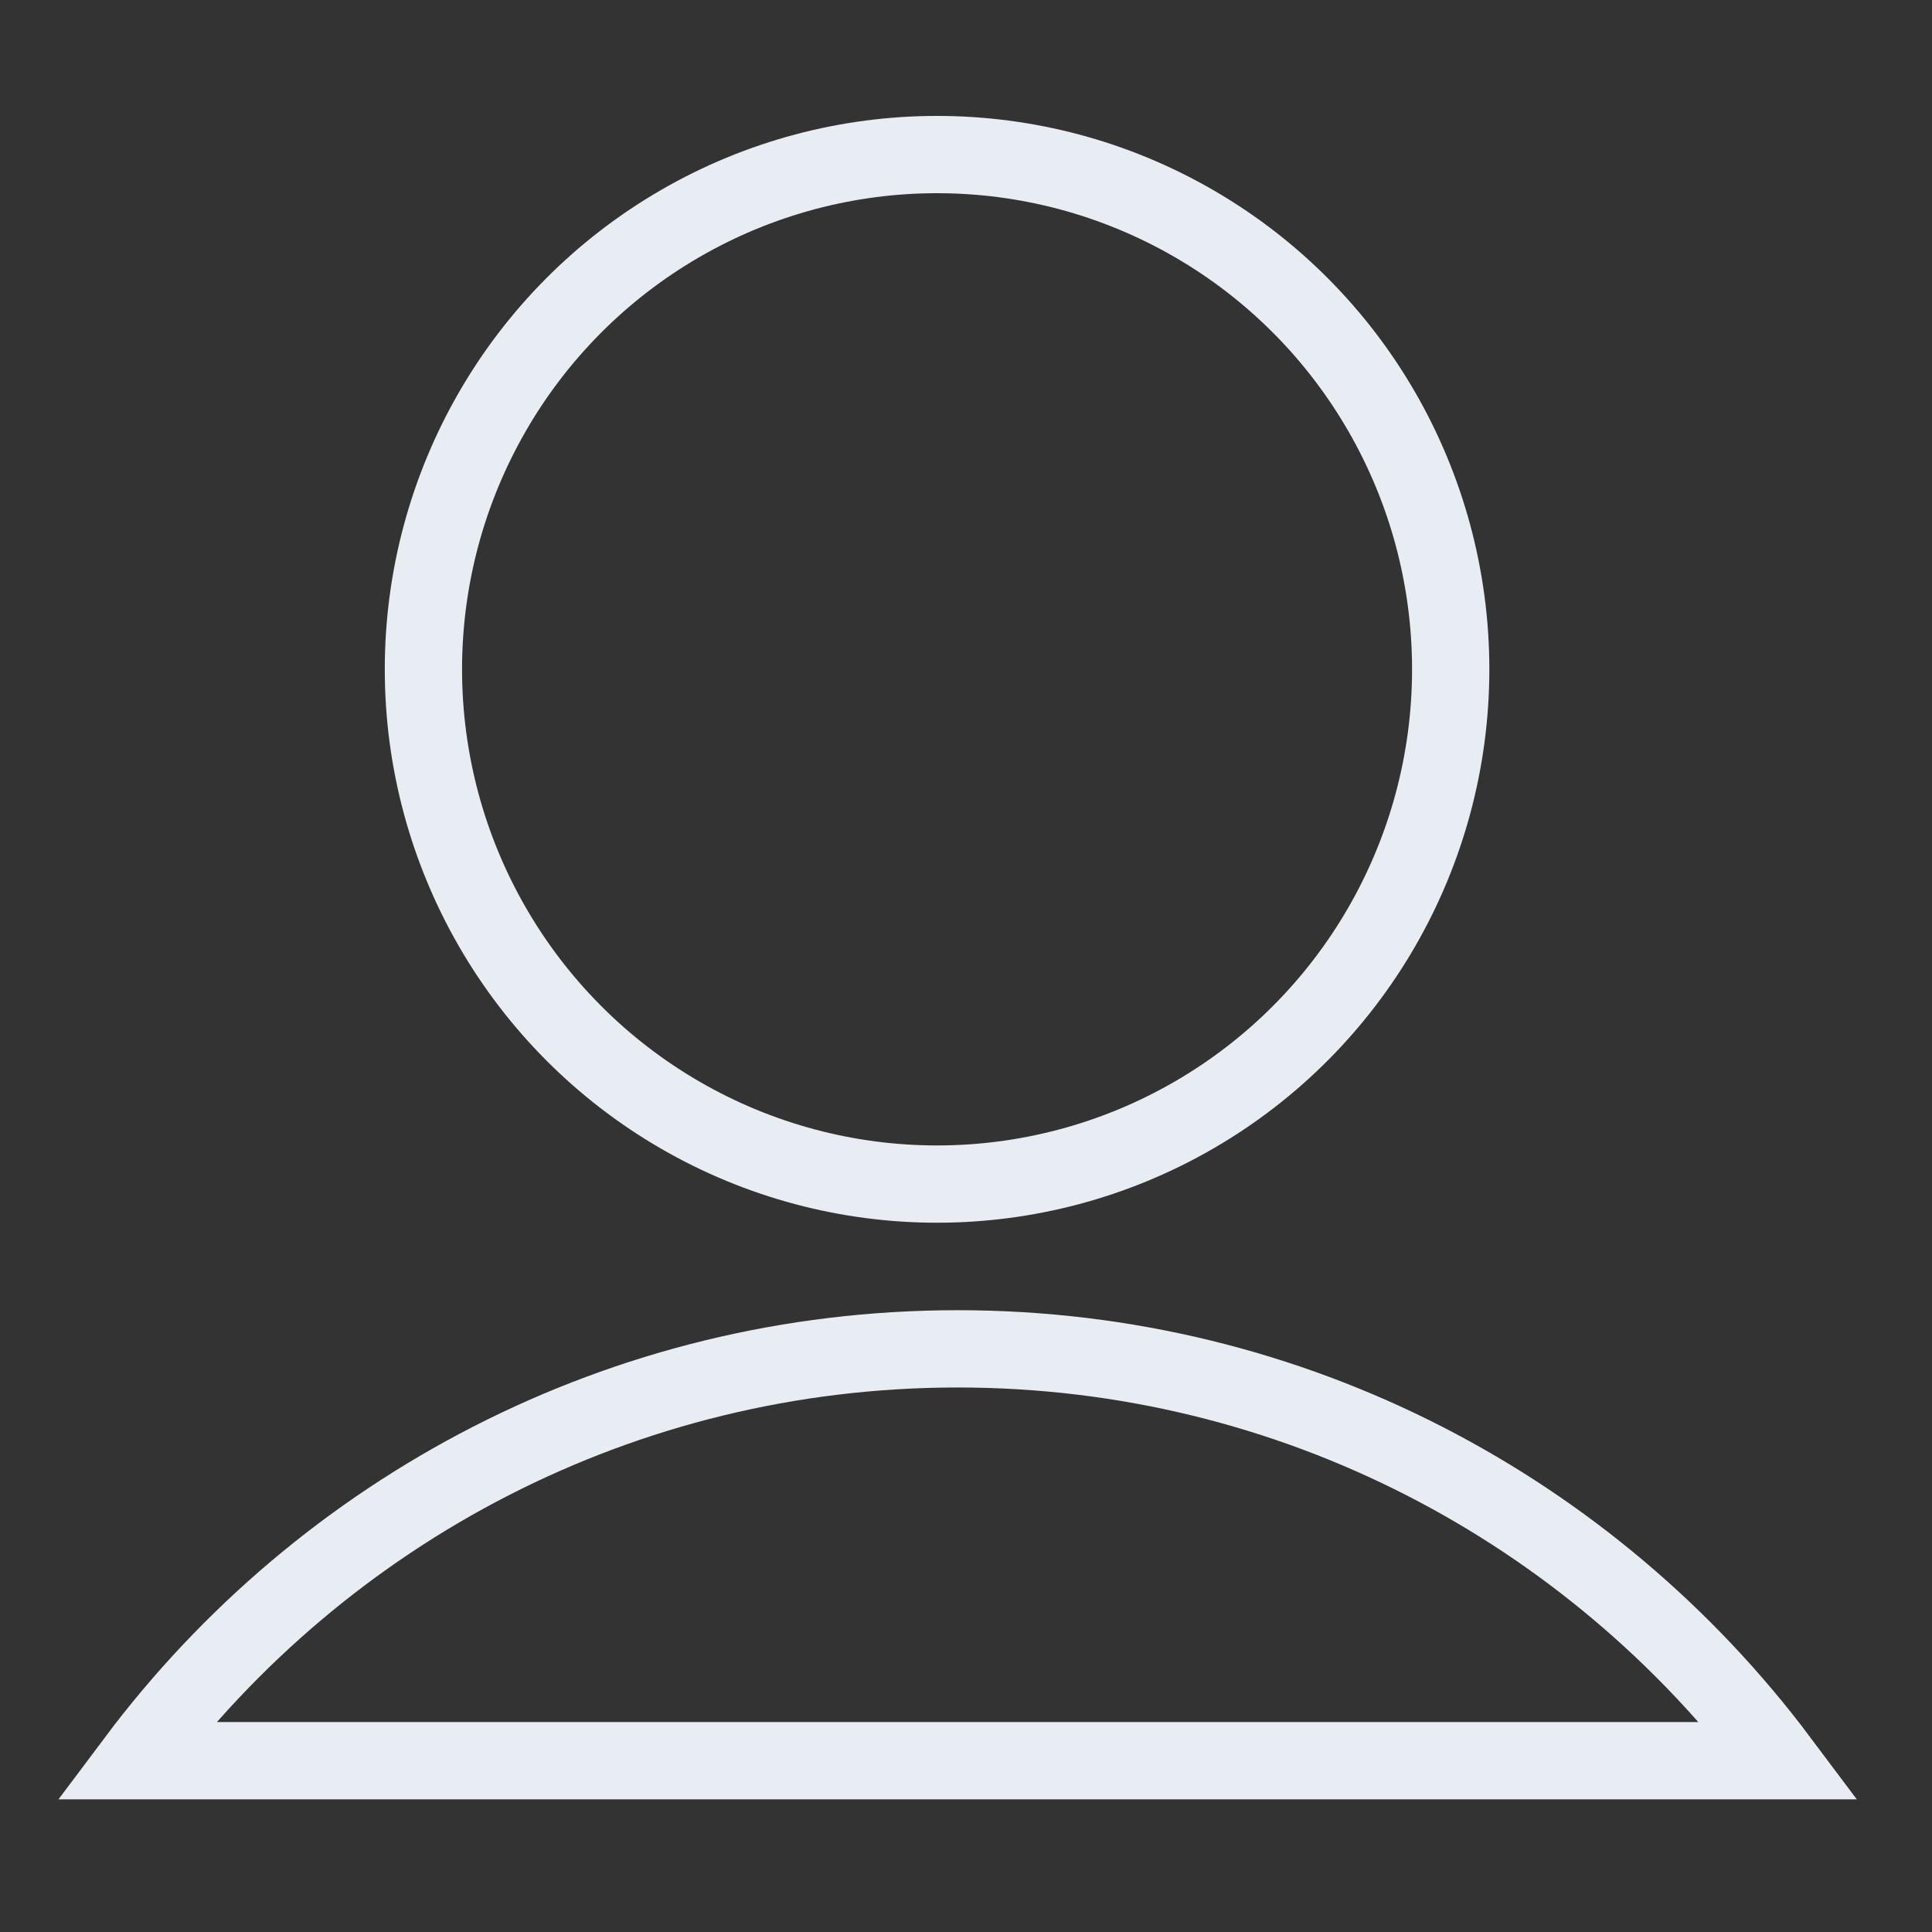 <?xml version="1.0" encoding="UTF-8" standalone="no"?>
<!DOCTYPE svg PUBLIC "-//W3C//DTD SVG 1.1//EN" "http://www.w3.org/Graphics/SVG/1.1/DTD/svg11.dtd">
<svg width="100%" height="100%" viewBox="0 0 50 50" version="1.1" xmlns="http://www.w3.org/2000/svg" xmlns:xlink="http://www.w3.org/1999/xlink" xml:space="preserve" style="fill-rule:evenodd;clip-rule:evenodd;">
    <rect x="0" y="0" width="50" height="50" fill="#333333" stroke="none"/>
    <g id="user.-icon" transform="matrix(1,0,0,1,3.5,4)">
        <ellipse id="Oval.-6" cx="20.751" cy="13.322" rx="13.293" ry="13.322" style="fill:none;stroke:rgb(232,237,243);stroke-width:2px;"/>
        <path id="Combined.-Shape" d="M0.013,41.566C4.863,35.094 12.585,30.908 21.283,30.908C29.981,30.908 37.703,35.094 42.554,41.566L0.013,41.566Z" style="fill:none;stroke:rgb(232,237,243);stroke-width:2px;"/>
    </g>
</svg>
